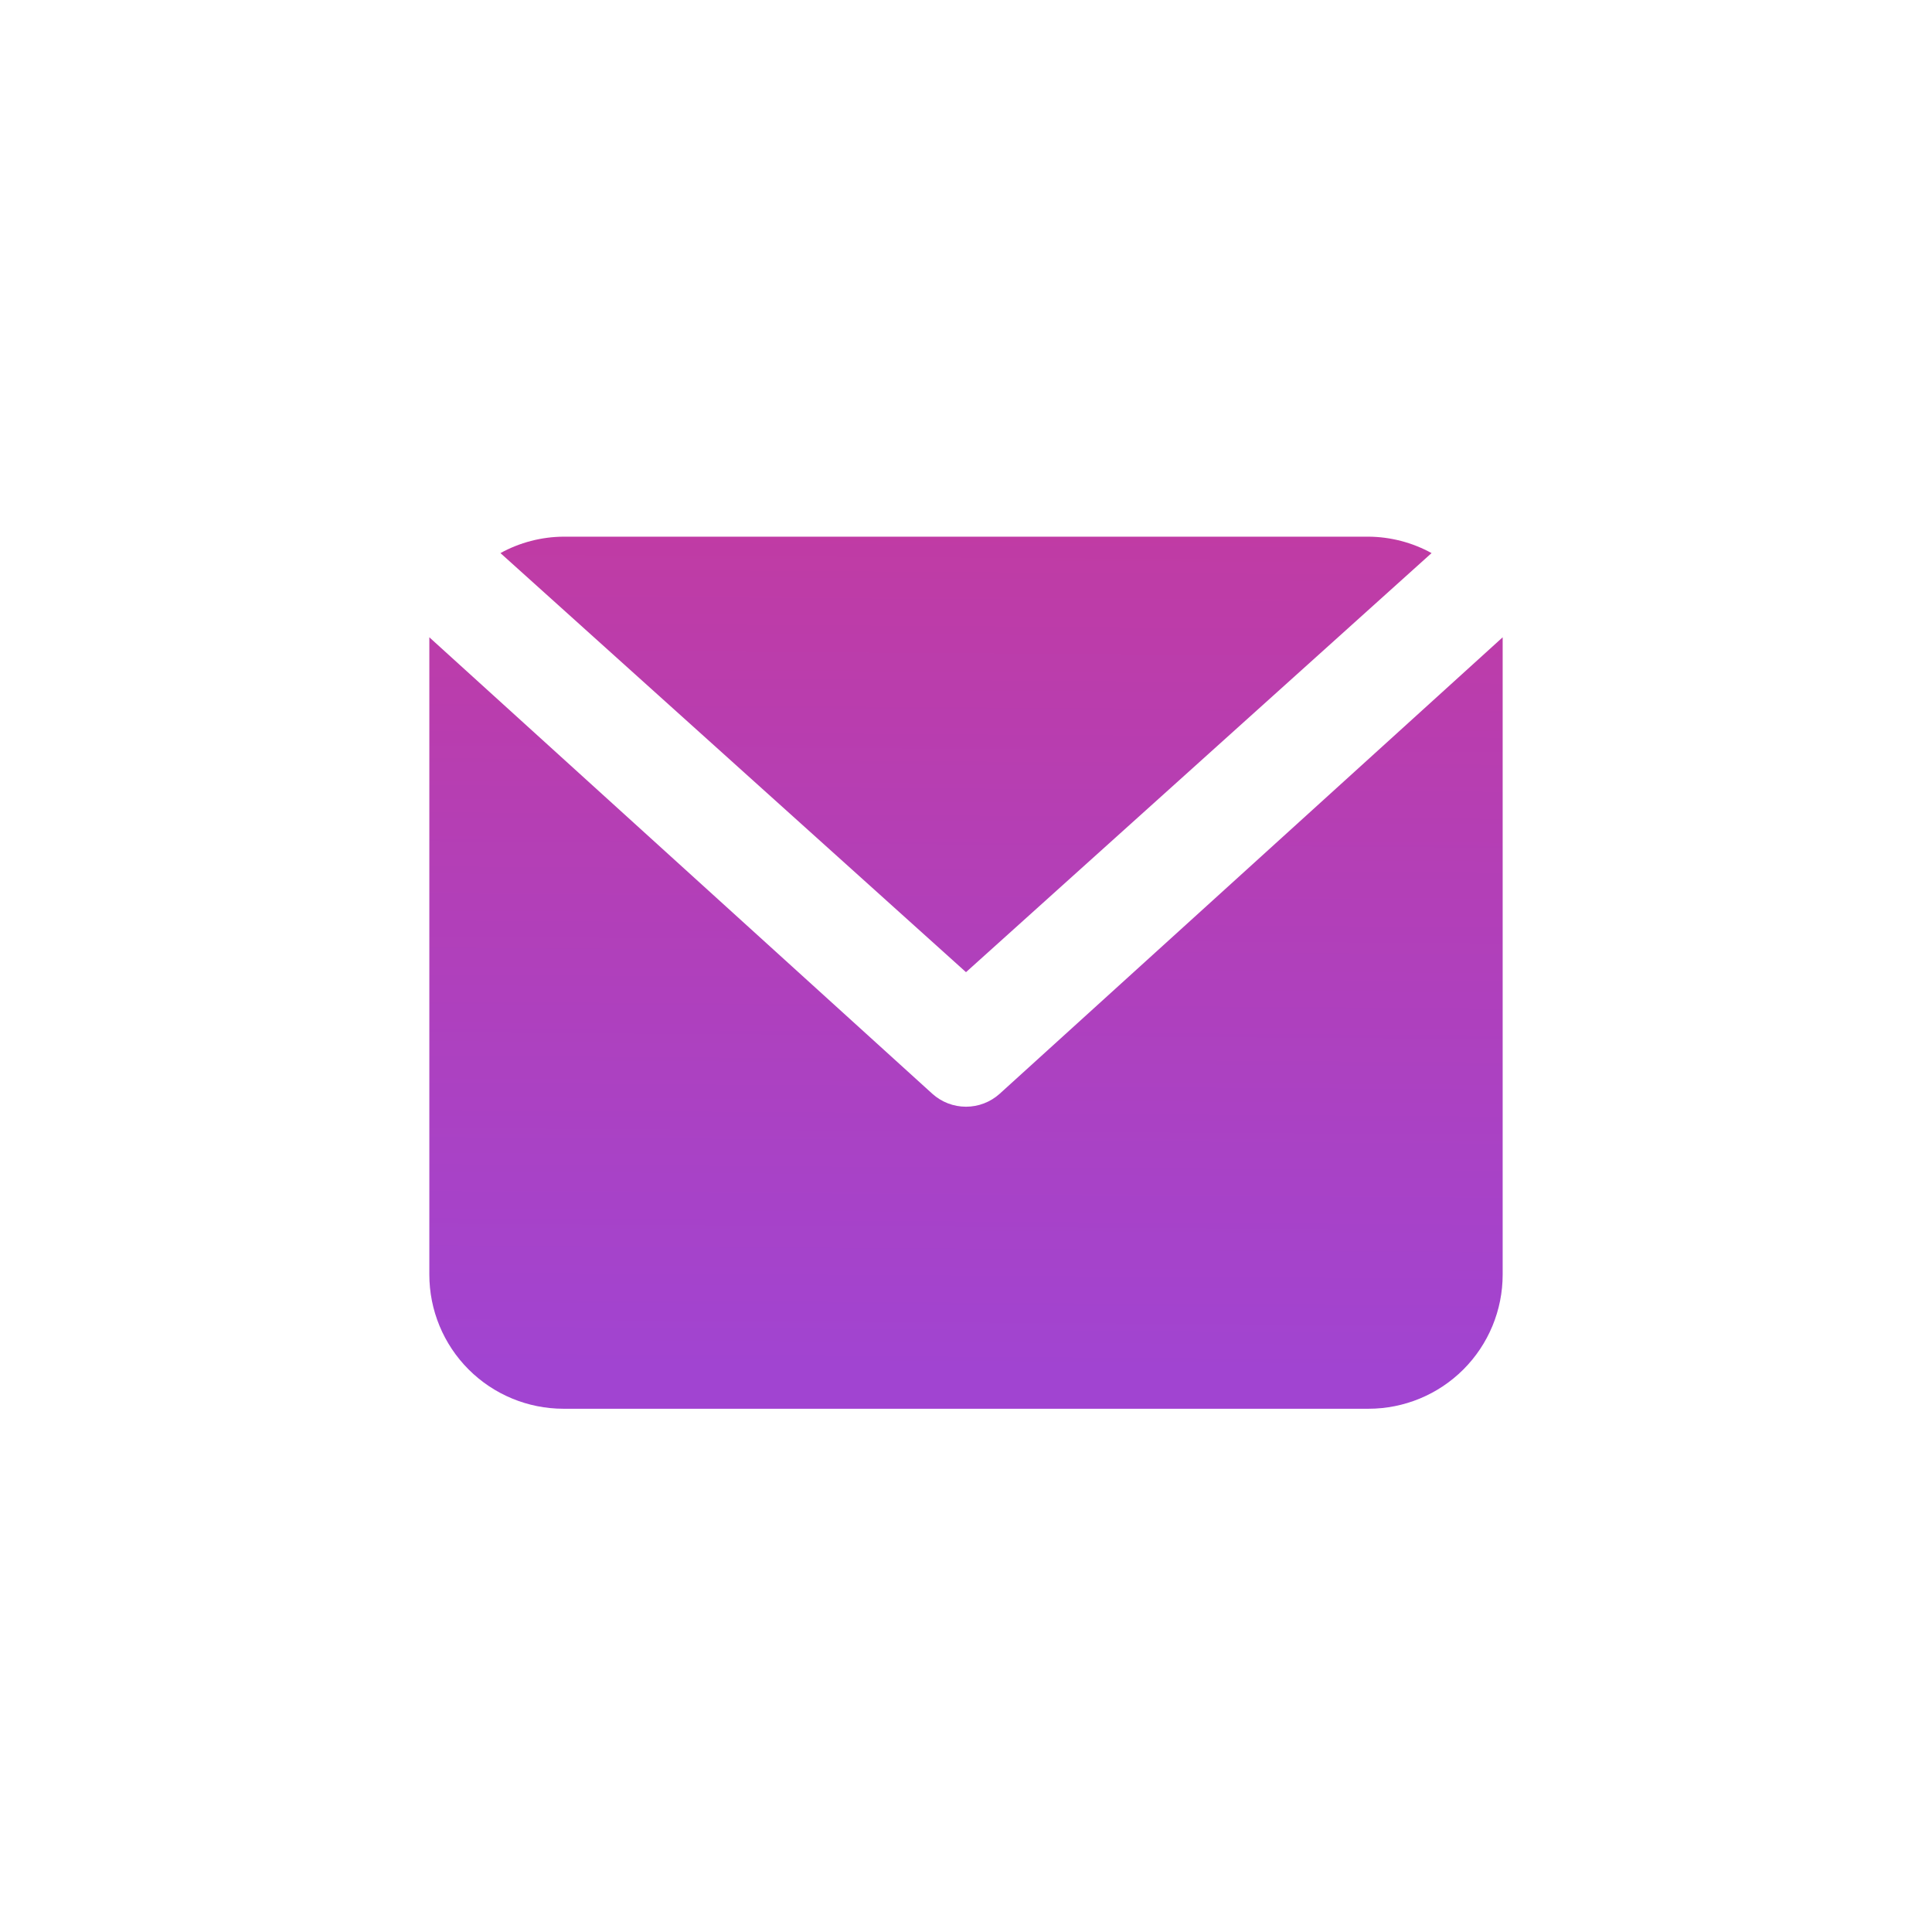 <svg width="36" height="36" viewBox="0 0 36 36" fill="none" xmlns="http://www.w3.org/2000/svg">
<path d="M18 18.115L9.325 10.306C9.685 10.108 10.089 10.003 10.5 10H25.5C25.911 10.003 26.315 10.108 26.675 10.306L18 18.115ZM25.5 26.25C26.163 26.25 26.799 25.987 27.268 25.518C27.737 25.049 28 24.413 28 23.75V11.875L18.625 20.383C18.453 20.537 18.231 20.622 18 20.622C17.769 20.622 17.547 20.537 17.375 20.383L8 11.875V23.75C8 24.413 8.263 25.049 8.732 25.518C9.201 25.987 9.837 26.25 10.5 26.25H25.5Z" fill="url(#paint0_linear_1568_430)"/>
<defs>
<linearGradient id="paint0_linear_1568_430" x1="12.502" y1="25.502" x2="12.668" y2="-1.228" gradientUnits="userSpaceOnUse">
<stop stop-color="#A144D1"/>
<stop offset="1" stop-color="#D63584"/>
</linearGradient>
</defs>
</svg>
